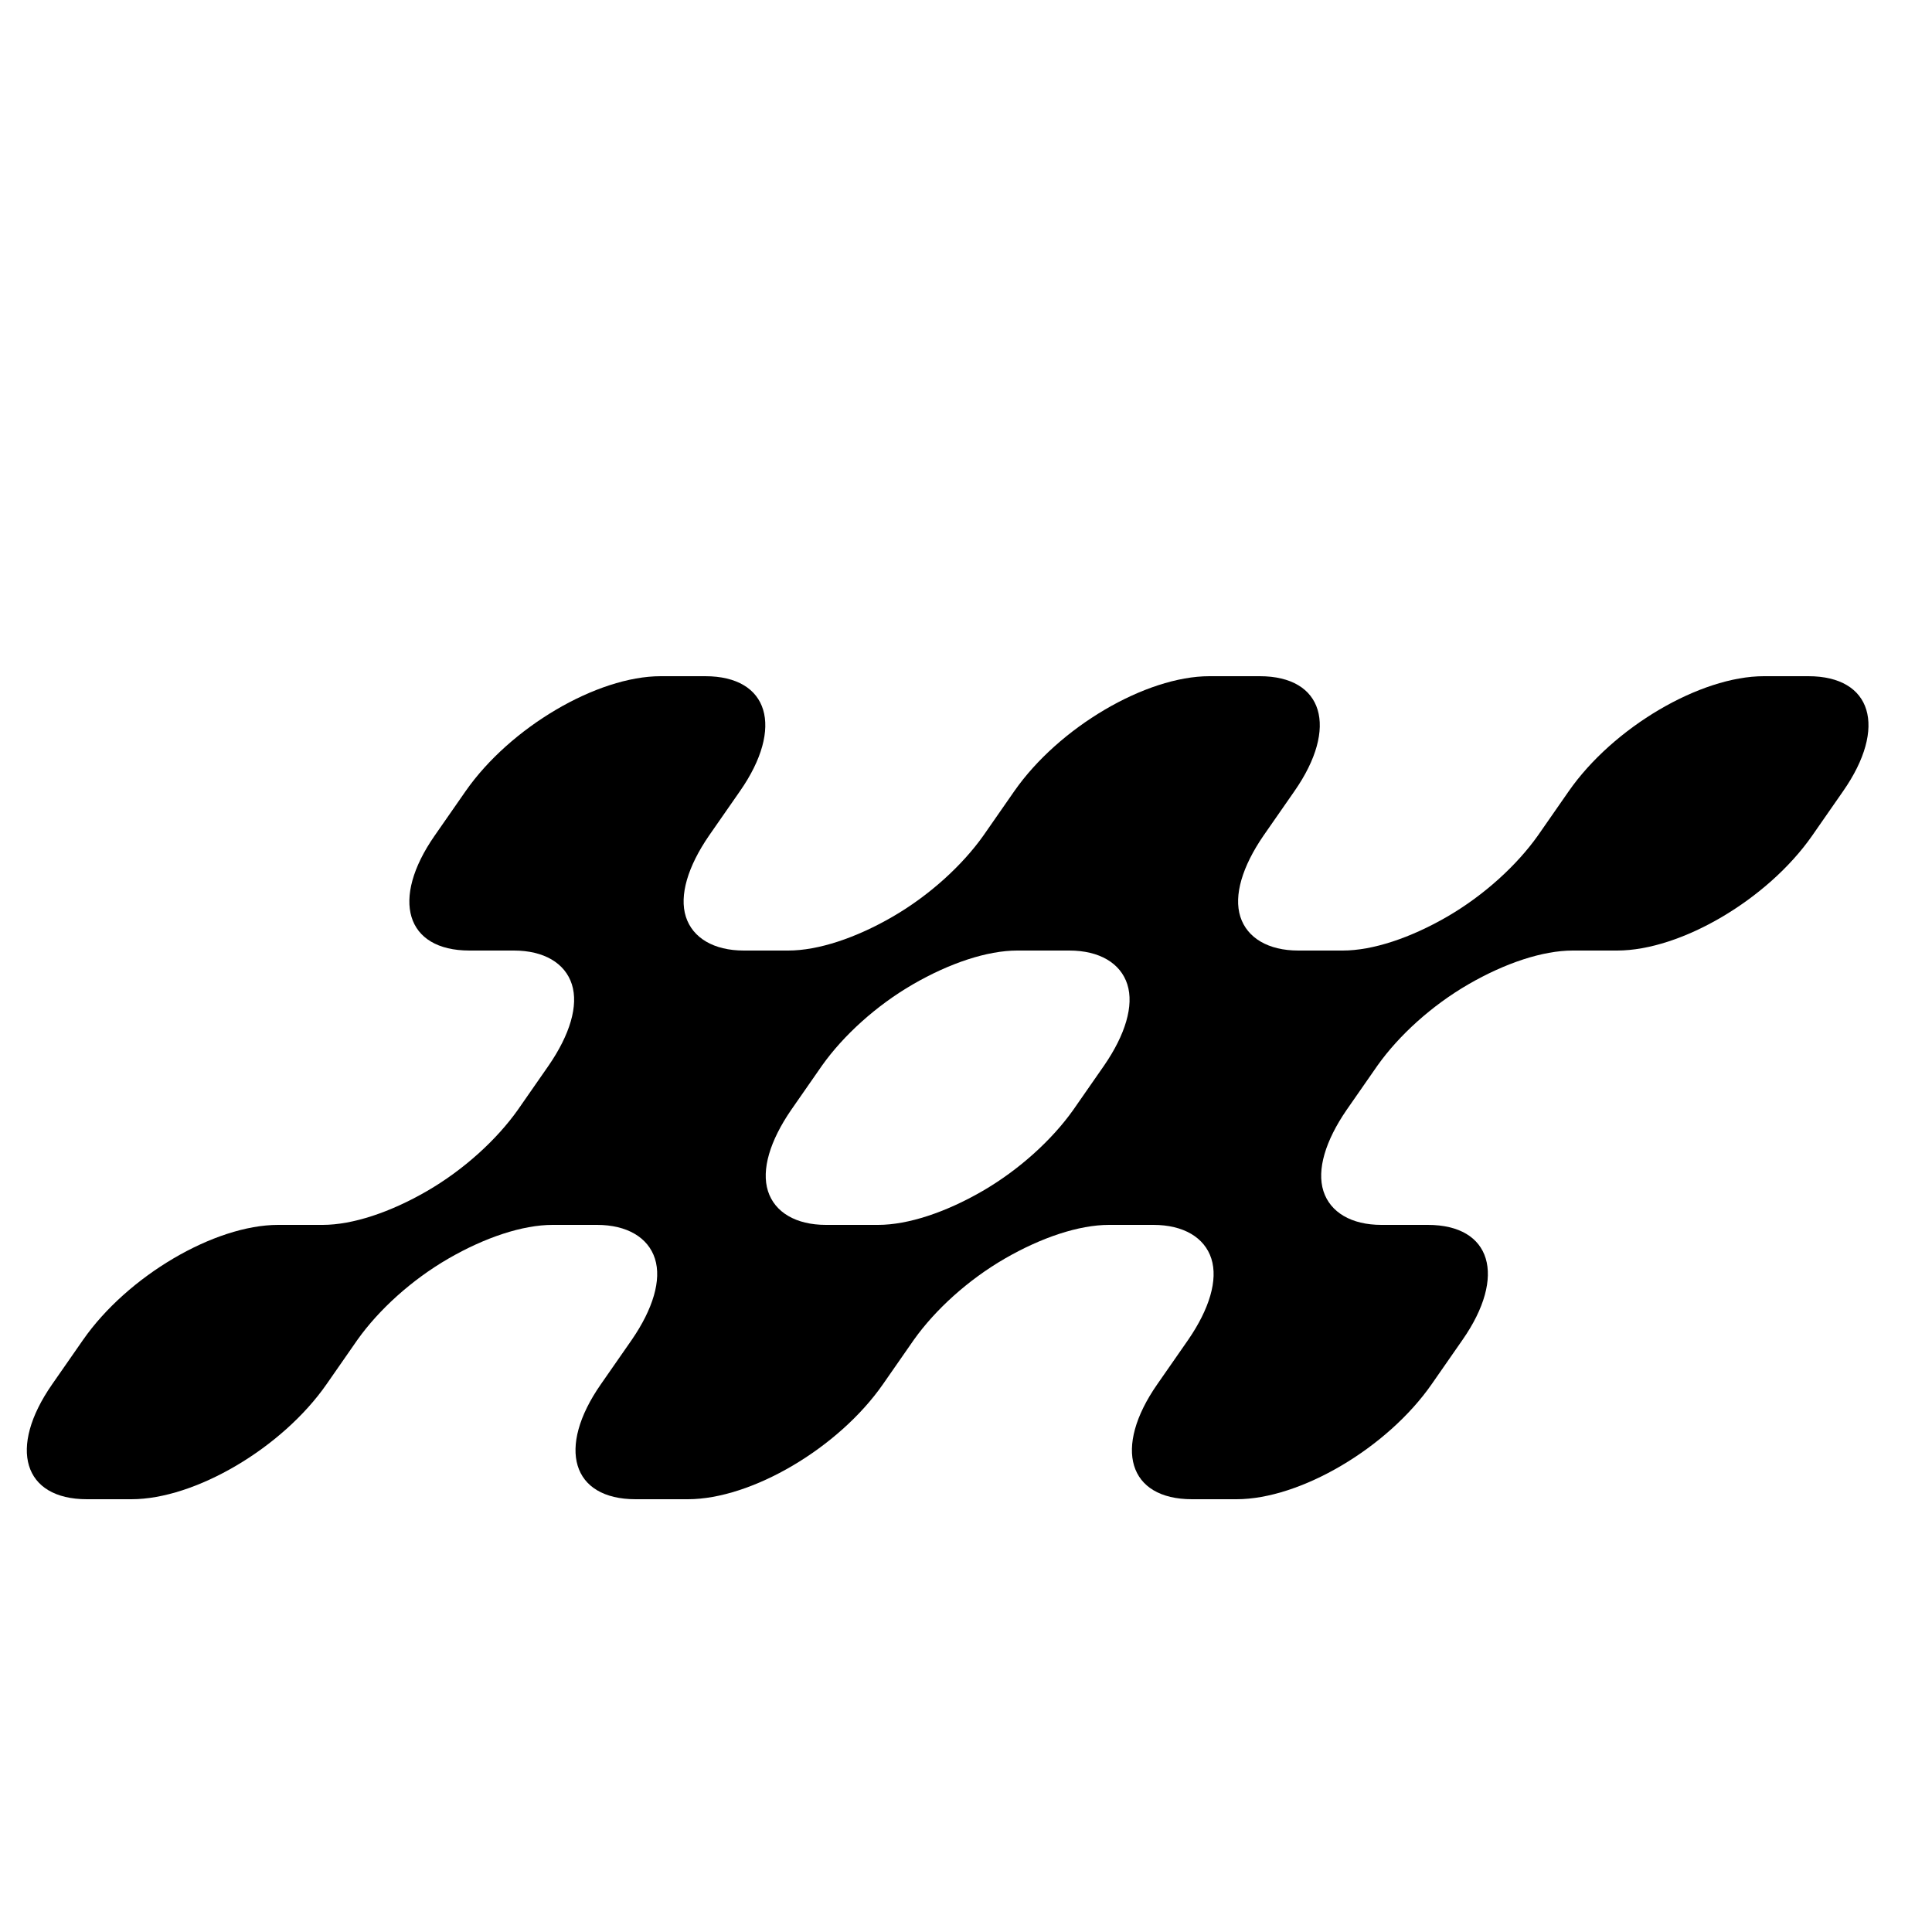 <?xml version="1.0" encoding="utf-8"?>
<!-- Generator: Adobe Illustrator 28.2.0, SVG Export Plug-In . SVG Version: 6.00 Build 0)  -->
<svg version="1.1" id="Layer_1" xmlns="http://www.w3.org/2000/svg" xmlns:xlink="http://www.w3.org/1999/xlink" x="0px" y="0px"
	 viewBox="0 0 200 200" style="enable-background:new 0 0 200 200;" xml:space="preserve">
<path d="M152,101.9L152,101.9c3.8-2.2,7.7-3.5,10.8-3.5h4.6c6.6,0,15.6-5.3,20.2-11.9l3.2-4.6c4.6-6.6,3-11.9-3.6-11.9h-4.6
	c-6.6,0-15.6,5.3-20.2,11.9l-3.2,4.6c-2.2,3.1-5.6,6.2-9.4,8.4l0,0c-3.8,2.2-7.7,3.5-10.8,3.5h-4.6c-3.1,0-5.3-1.3-6-3.5l0,0
	c-0.7-2.2,0.2-5.2,2.4-8.4l3.2-4.6c4.6-6.6,3-11.9-3.6-11.9h-0.8H126h-0.8c-6.6,0-15.6,5.3-20.2,11.9l-3.2,4.6
	c-2.2,3.1-5.6,6.2-9.4,8.4l0,0c-3.8,2.2-7.7,3.5-10.8,3.5H77c-3.1,0-5.3-1.3-6-3.5l0,0c-0.7-2.2,0.2-5.2,2.4-8.4l3.2-4.6
	c4.6-6.6,3-11.9-3.6-11.9h-4.6c-6.6,0-15.6,5.3-20.2,11.9l-3.2,4.6c-4.6,6.6-3,11.9,3.6,11.9h4.6c3.1,0,5.3,1.3,6,3.5
	s-0.2,5.2-2.4,8.4l-3.2,4.6c-2.2,3.1-5.6,6.2-9.4,8.4l0,0c-3.8,2.2-7.7,3.5-10.8,3.5h-4.6c-6.6,0-15.6,5.3-20.2,11.9l-3.2,4.6
	c-4.6,6.6-3,11.9,3.6,11.9h4.6c6.6,0,15.6-5.3,20.2-11.9l3.2-4.6c2.2-3.1,5.6-6.2,9.4-8.4l0,0c3.8-2.2,7.7-3.5,10.8-3.5h4.6
	c3.1,0,5.3,1.3,6,3.5l0,0c0.7,2.2-0.2,5.2-2.4,8.4l-3.2,4.6c-4.6,6.6-3,11.9,3.6,11.9h0.8h3.8h0.8c6.6,0,15.6-5.3,20.2-11.9l3.2-4.6
	c2.2-3.1,5.6-6.2,9.4-8.4l0,0c3.8-2.2,7.7-3.5,10.8-3.5h4.6c3.1,0,5.3,1.3,6,3.5l0,0c0.7,2.2-0.2,5.2-2.4,8.4l-3.2,4.6
	c-4.6,6.6-3,11.9,3.6,11.9h4.6c6.6,0,15.6-5.3,20.2-11.9l3.2-4.6c4.6-6.6,3-11.9-3.6-11.9H143c-3.1,0-5.3-1.3-6-3.5l0,0
	c-0.7-2.2,0.2-5.2,2.4-8.4l3.2-4.6C144.8,107.2,148.2,104.1,152,101.9z M111.1,114.9c-2.2,3.1-5.6,6.2-9.4,8.4l0,0
	c-3.8,2.2-7.7,3.5-10.8,3.5h-0.8h-3.8h-0.8c-3.1,0-5.3-1.3-6-3.5l0,0c-0.7-2.2,0.2-5.2,2.4-8.4l3.2-4.6c2.2-3.1,5.6-6.2,9.4-8.4l0,0
	c3.8-2.2,7.7-3.5,10.8-3.5h0.8h3.8h0.8c3.1,0,5.3,1.3,6,3.5s-0.2,5.2-2.4,8.4L111.1,114.9z"/>
</svg>
